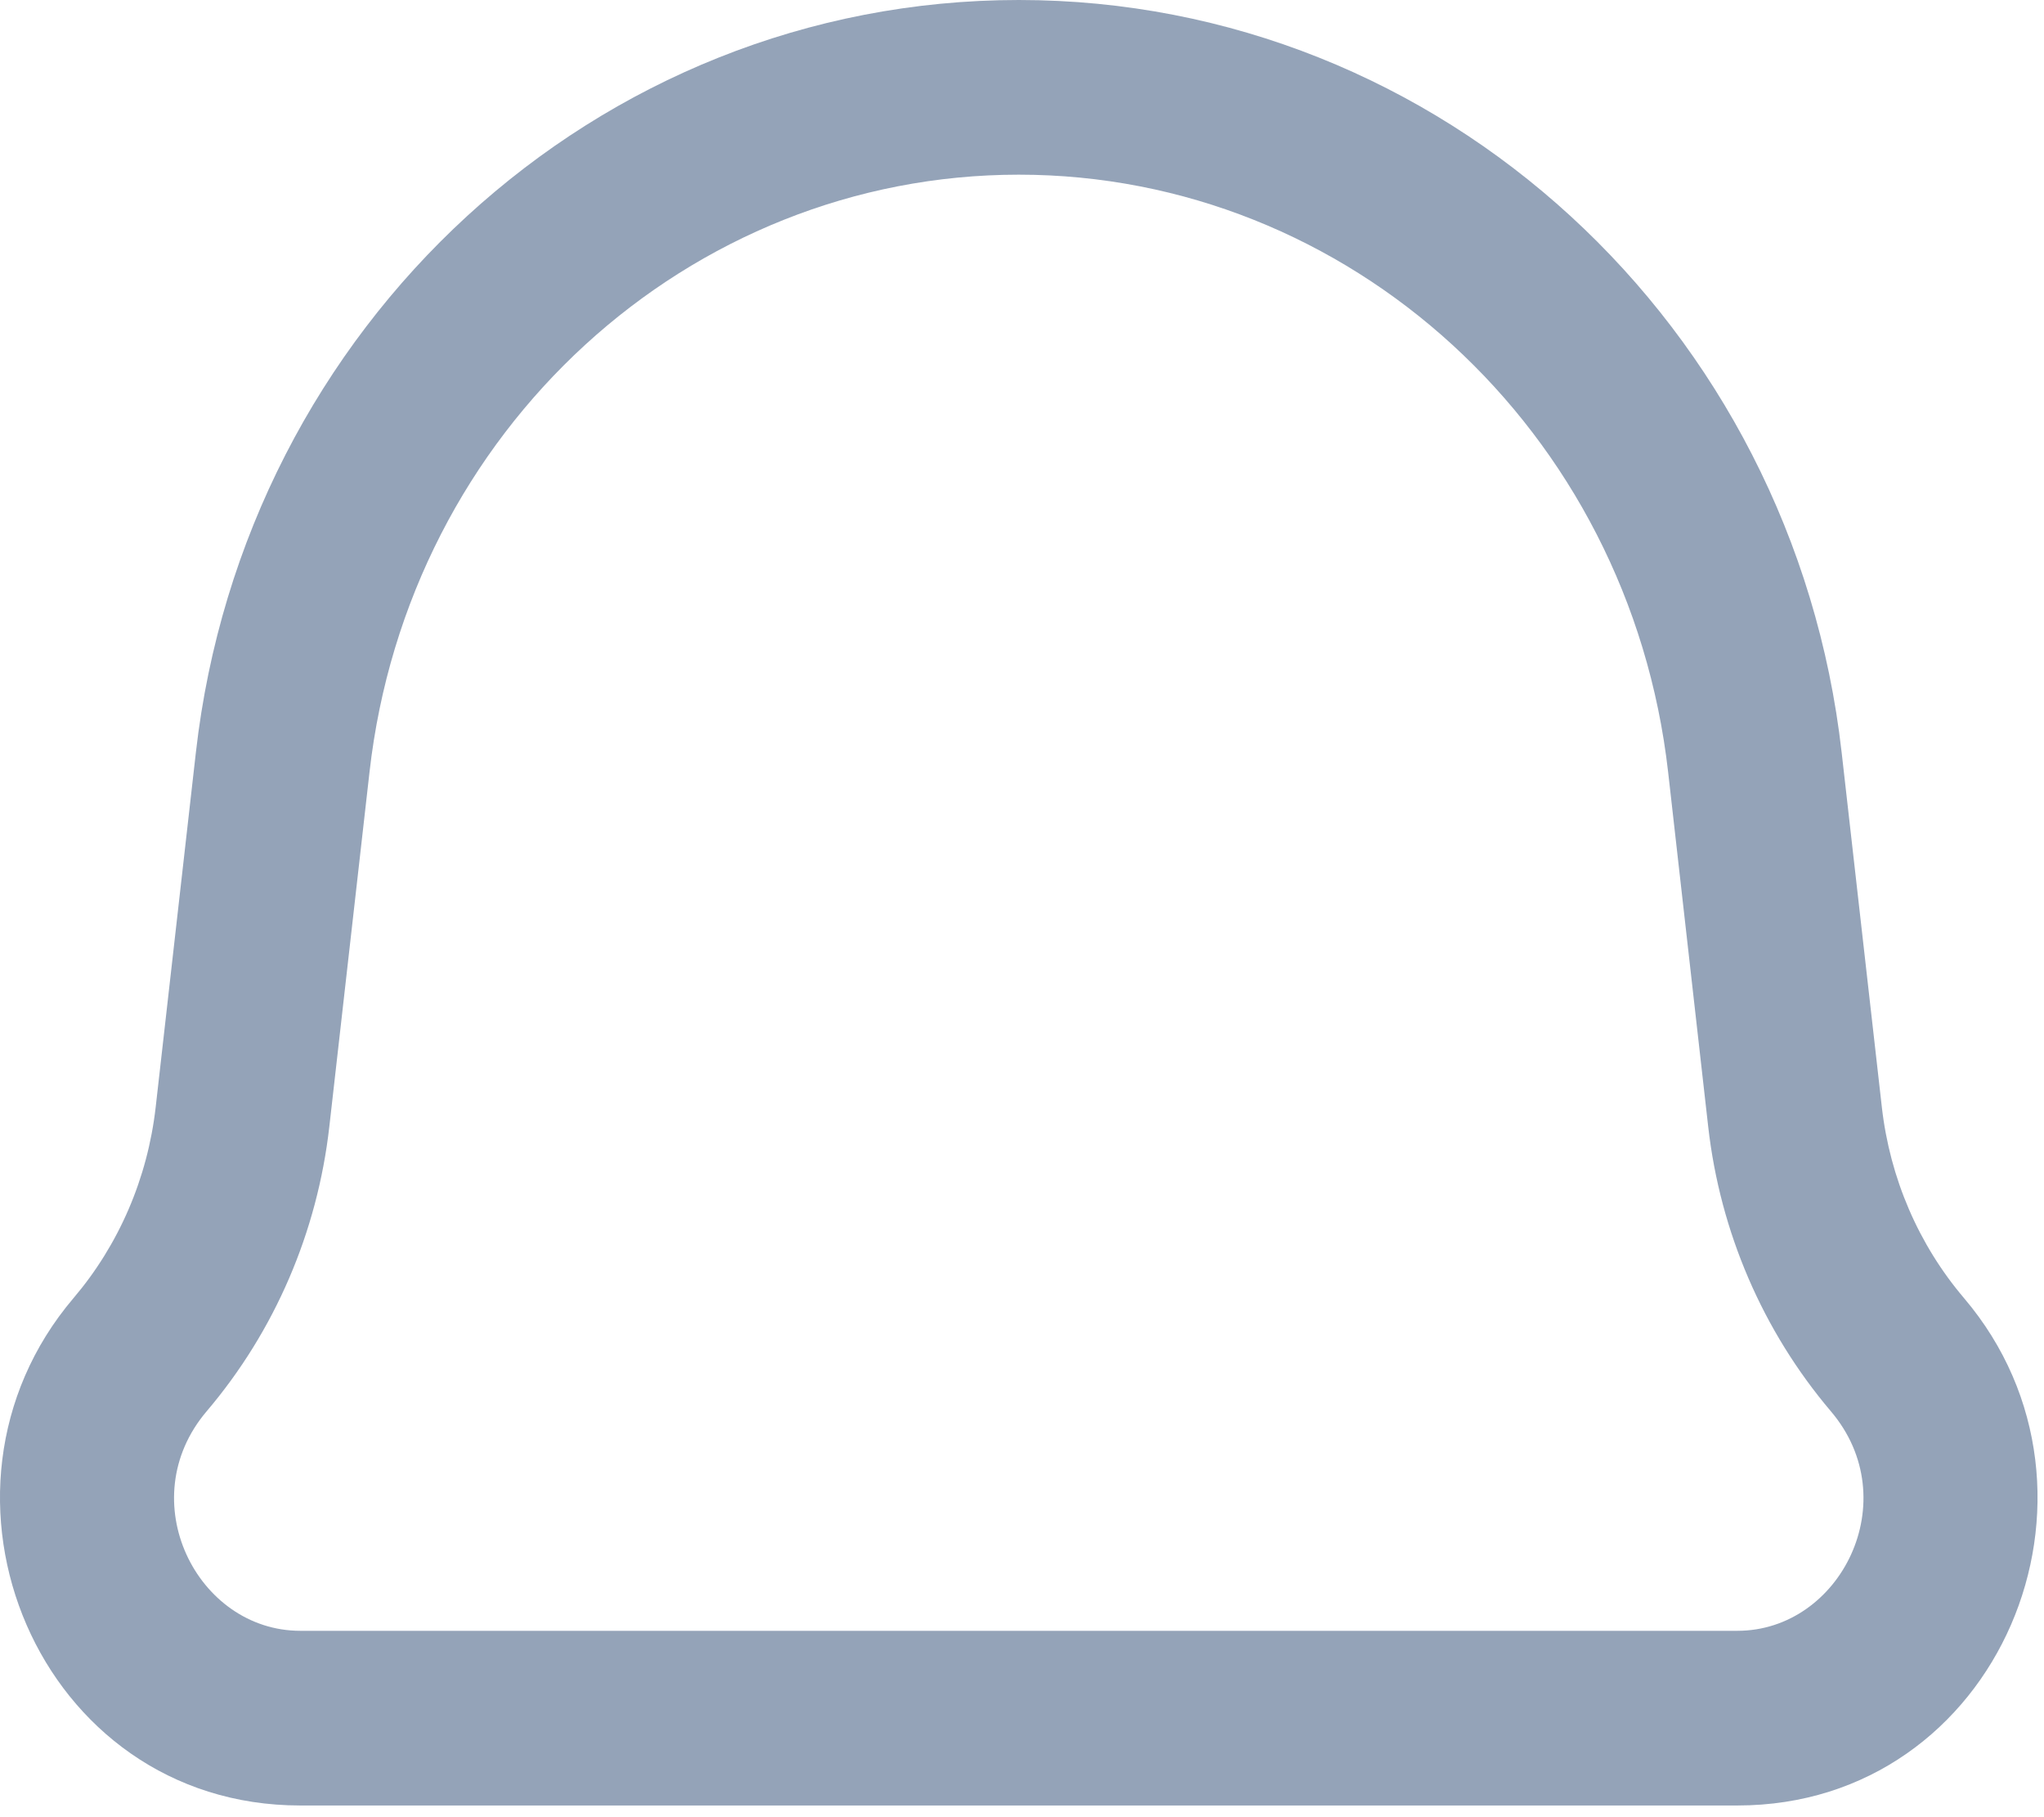 <?xml version="1.0" encoding="UTF-8" standalone="no"?><svg width='18' height='16' viewBox='0 0 18 16' fill='none' xmlns='http://www.w3.org/2000/svg'>
<path d='M15.3 14.359H2.644V15.897H15.3V14.359ZM14.69 6.798L15.043 9.921L16.572 9.748L16.218 6.625L14.69 6.798ZM2.9 9.921L3.254 6.798L1.725 6.625L1.371 9.748L2.9 9.921ZM1.82 12.426C2.42 11.72 2.795 10.847 2.9 9.921L1.371 9.748C1.3 10.374 1.047 10.96 0.647 11.43L1.82 12.426ZM15.043 9.921C15.148 10.847 15.524 11.72 16.123 12.426L17.296 11.43C16.896 10.96 16.643 10.374 16.572 9.748L15.043 9.921ZM2.644 14.359C1.734 14.359 1.155 13.208 1.82 12.426L0.647 11.43C-0.808 13.143 0.334 15.897 2.644 15.897V14.359ZM15.3 15.897C17.609 15.897 18.751 13.143 17.296 11.43L16.123 12.426C16.788 13.208 16.209 14.359 15.3 14.359V15.897ZM16.218 6.625C15.793 2.866 12.693 0 8.972 0V1.538C11.874 1.538 14.348 3.782 14.69 6.798L16.218 6.625ZM3.254 6.798C3.595 3.782 6.069 1.538 8.972 1.538V0C5.251 0 2.151 2.866 1.725 6.625L3.254 6.798Z' fill='#94A3B8'/>
</svg>
